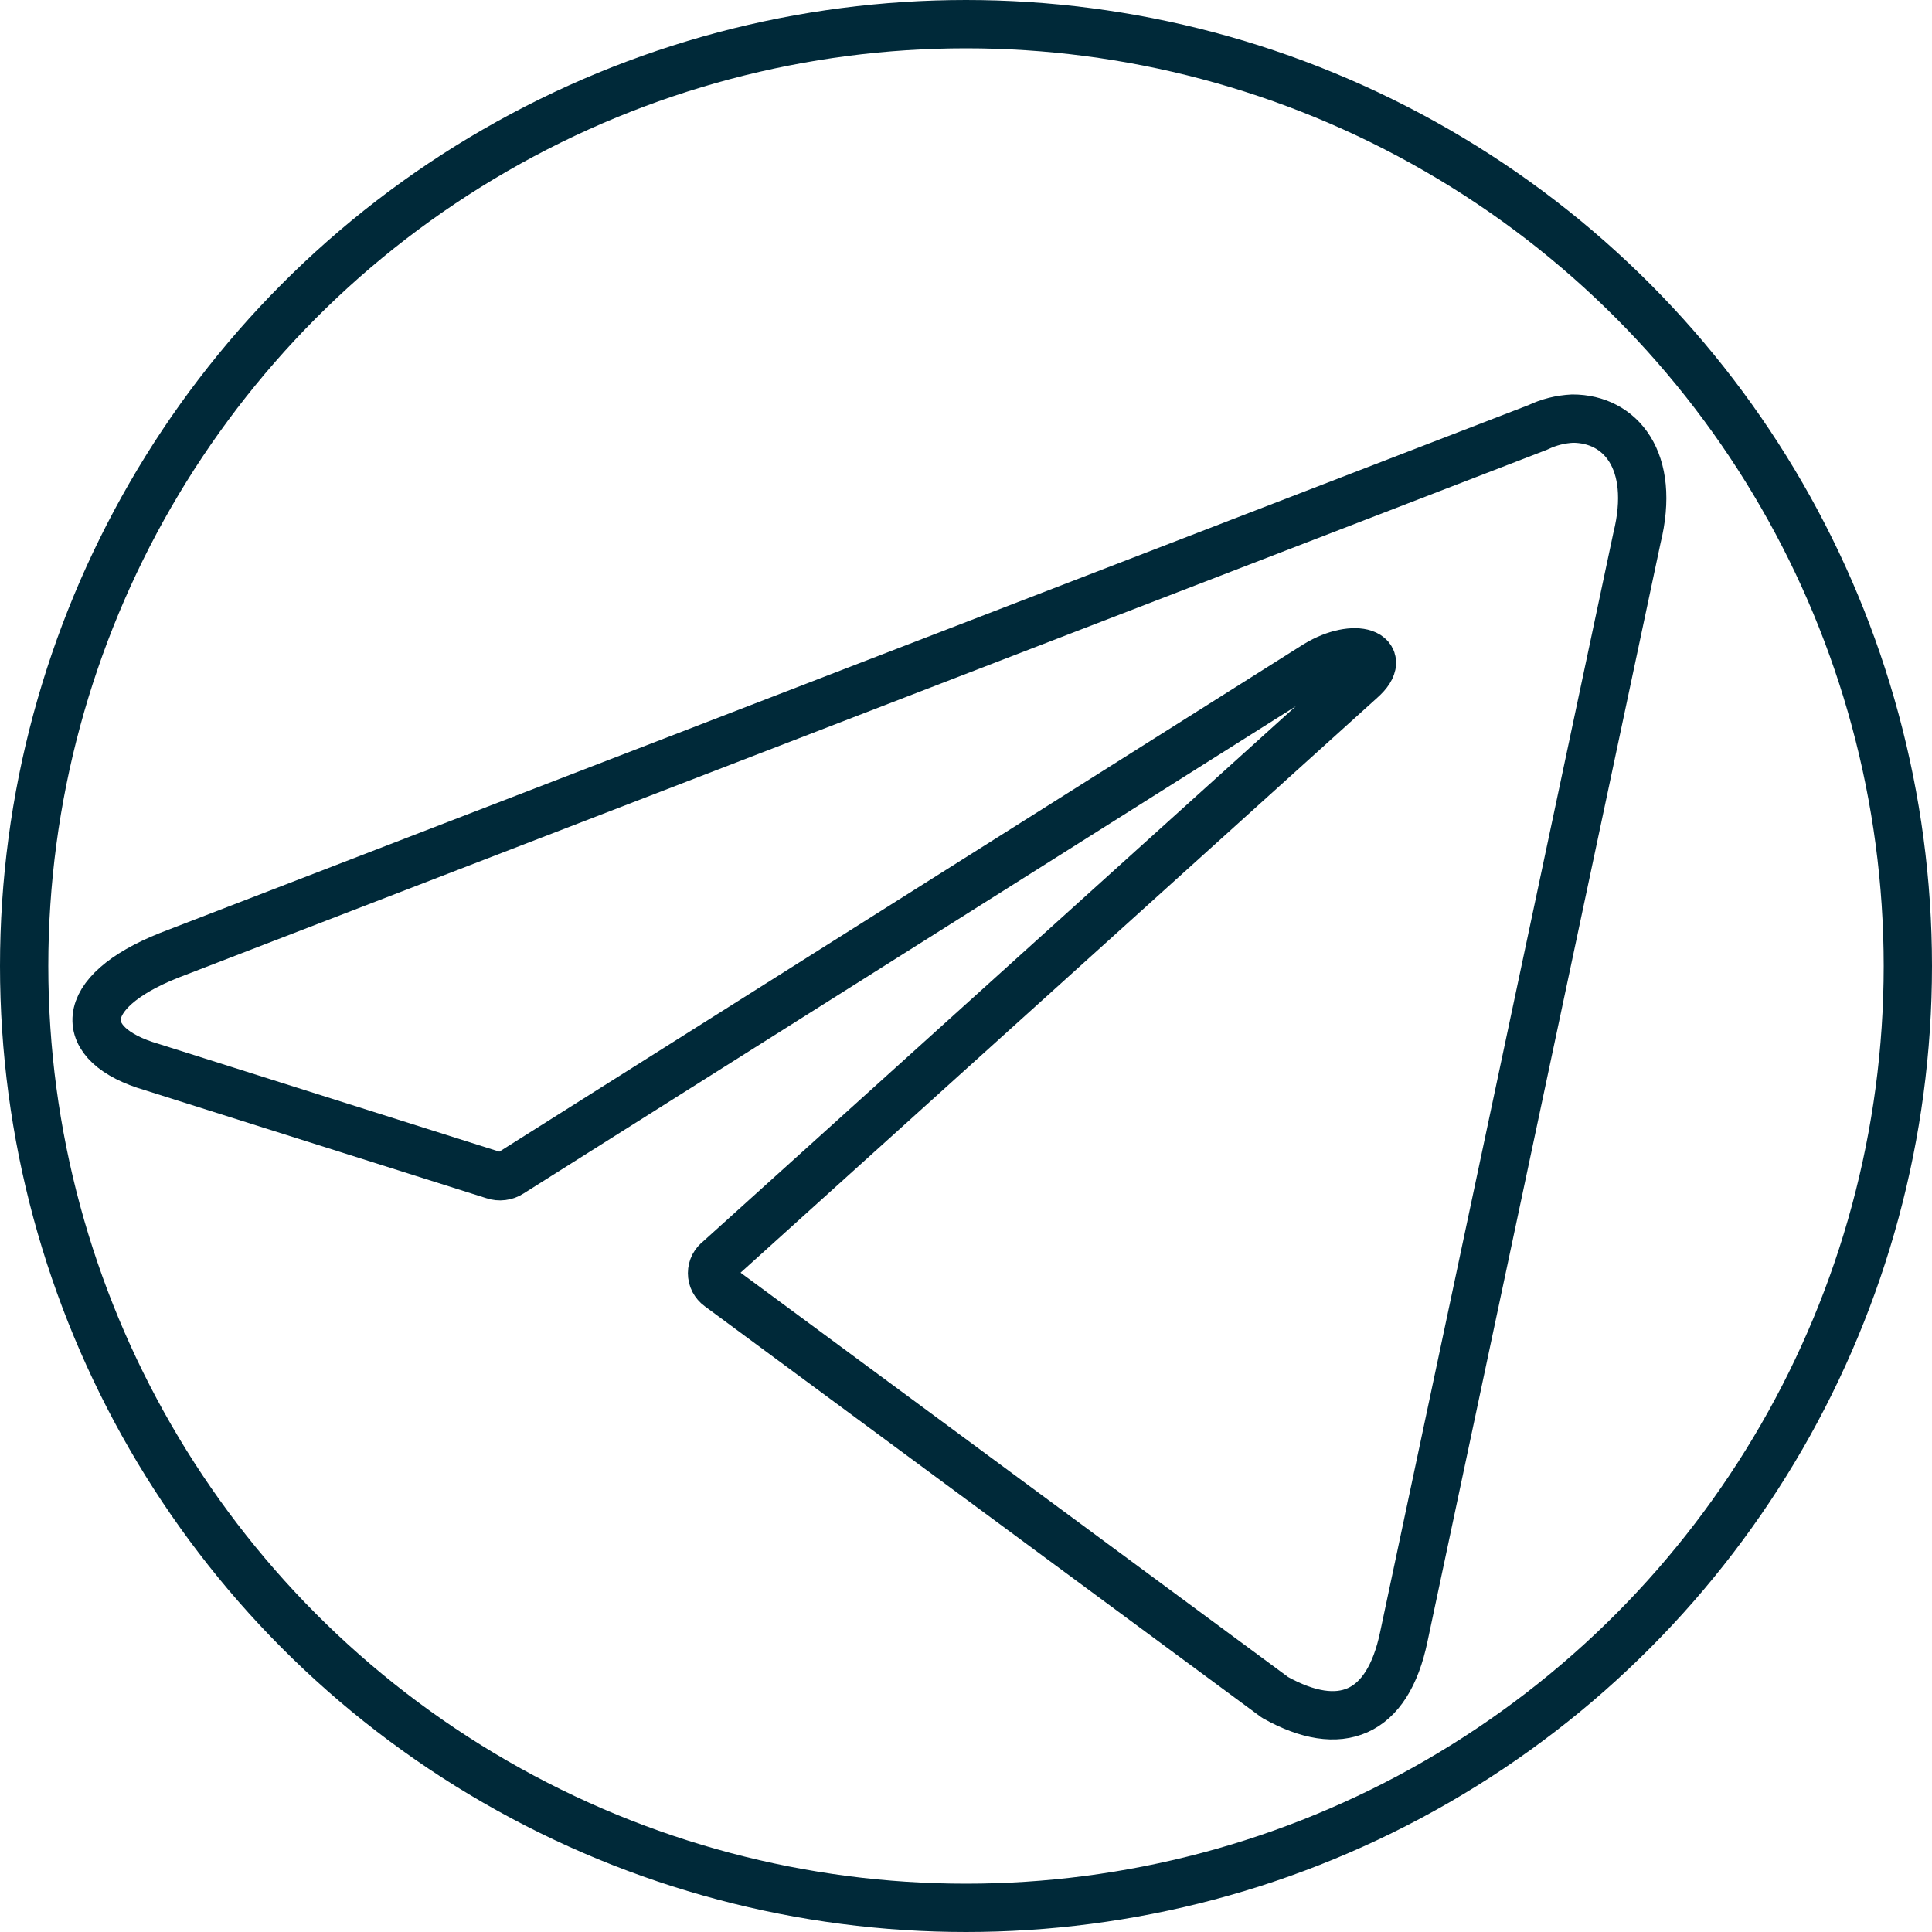 <svg width="40" height="40" viewBox="0 0 40 40" fill="none" xmlns="http://www.w3.org/2000/svg">
<circle cx="20" cy="20" r="19.5" stroke="#002939"/>
<path d="M32.559 8.667C33.545 8.667 34.289 9.532 33.891 11.141L29.064 33.89C28.727 35.508 27.749 35.897 26.4 35.144L14.886 26.641C14.842 26.609 14.806 26.567 14.78 26.518C14.755 26.469 14.742 26.415 14.742 26.36C14.742 26.305 14.755 26.251 14.78 26.202C14.806 26.153 14.842 26.111 14.886 26.079L28.182 14.073C28.787 13.537 28.052 13.277 27.256 13.761L10.57 24.289C10.52 24.322 10.462 24.343 10.402 24.35C10.342 24.358 10.281 24.351 10.224 24.332L3.14 22.091C1.565 21.633 1.565 20.552 3.494 19.782L31.841 8.848C32.065 8.74 32.309 8.679 32.559 8.667V8.667Z" stroke="#002939" stroke-linecap="round" stroke-linejoin="round"/>
</svg>
